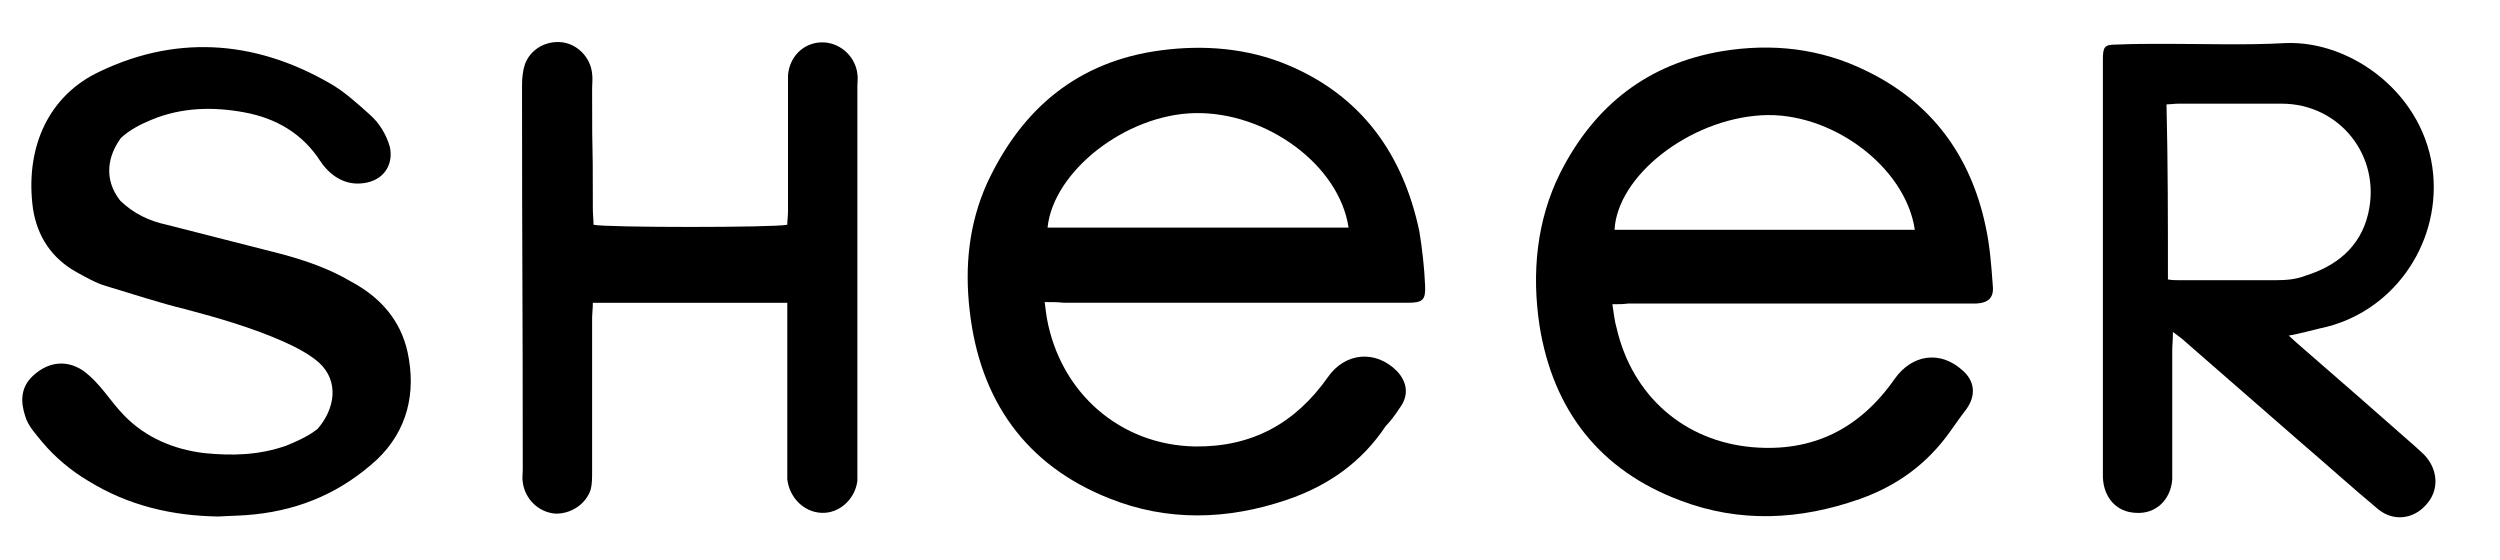 <svg width="58" height="13" viewBox="0 0 58 13" fill="none" xmlns="http://www.w3.org/2000/svg">
<g clip-path="url(#clip0_2006_175)">
<path fill-rule="evenodd" clip-rule="evenodd" d="M37.407 7.058C37.441 7.278 37.457 7.448 37.507 7.617C37.872 9.191 39.083 10.24 40.659 10.375C42.052 10.494 43.147 9.952 43.96 8.785C44.358 8.226 45.005 8.125 45.519 8.582C45.818 8.835 45.851 9.174 45.618 9.495C45.486 9.665 45.37 9.834 45.237 10.02C44.706 10.765 44.009 11.272 43.147 11.577C41.754 12.068 40.36 12.135 38.983 11.611C37.126 10.917 36.031 9.529 35.716 7.549C35.533 6.331 35.649 5.112 36.197 4.012C36.993 2.438 38.237 1.474 39.962 1.186C41.107 1 42.234 1.118 43.296 1.643C44.806 2.371 45.718 3.606 46.066 5.248C46.166 5.705 46.199 6.162 46.232 6.618C46.265 6.906 46.133 7.025 45.851 7.042C45.718 7.042 45.602 7.042 45.469 7.042C42.898 7.042 40.327 7.042 37.772 7.042C37.656 7.058 37.573 7.058 37.407 7.058ZM44.424 5.332C44.209 3.86 42.467 2.574 40.858 2.675C39.182 2.777 37.524 4.08 37.457 5.332C39.763 5.332 42.102 5.332 44.424 5.332Z" fill="black"/>
<path fill-rule="evenodd" clip-rule="evenodd" d="M24.237 7.008C24.253 7.16 24.27 7.261 24.287 7.38C24.602 9.123 25.995 10.325 27.72 10.358C29.031 10.375 30.043 9.834 30.806 8.751C31.204 8.175 31.917 8.108 32.415 8.615C32.647 8.869 32.697 9.174 32.464 9.478C32.365 9.631 32.265 9.766 32.149 9.884C31.585 10.731 30.806 11.272 29.86 11.594C28.467 12.068 27.073 12.101 25.73 11.56C23.806 10.798 22.727 9.292 22.495 7.194C22.379 6.178 22.479 5.197 22.893 4.266C23.706 2.506 25.017 1.423 26.924 1.169C27.936 1.034 28.948 1.118 29.877 1.508C31.569 2.218 32.547 3.555 32.929 5.366C32.995 5.772 33.045 6.212 33.062 6.618C33.078 6.957 33.012 7.024 32.663 7.024C32.066 7.024 31.436 7.024 30.822 7.024C28.765 7.024 26.709 7.024 24.685 7.024C24.535 7.008 24.403 7.008 24.237 7.008ZM31.287 5.281C31.071 3.826 29.379 2.591 27.72 2.624C26.111 2.658 24.436 3.978 24.303 5.281C26.625 5.281 28.931 5.281 31.287 5.281Z" fill="black"/>
<path fill-rule="evenodd" clip-rule="evenodd" d="M53.099 7.786C53.232 7.905 53.299 7.972 53.382 8.04C54.277 8.818 55.173 9.597 56.052 10.375C56.102 10.426 56.185 10.494 56.235 10.544C56.566 10.883 56.599 11.374 56.284 11.712C55.986 12.051 55.521 12.101 55.173 11.814C54.543 11.289 53.946 10.748 53.332 10.223C52.453 9.461 51.59 8.7 50.711 7.938C50.645 7.871 50.545 7.803 50.412 7.701C50.412 7.888 50.396 8.006 50.396 8.125C50.396 10.274 50.396 8.666 50.396 10.815C50.396 10.917 50.396 11.018 50.396 11.12C50.363 11.594 50.014 11.932 49.55 11.898C49.102 11.881 48.803 11.543 48.787 11.069C48.787 10.968 48.787 10.866 48.787 10.764C48.787 6.517 48.787 6.026 48.787 1.778C48.787 1.643 48.787 1.525 48.787 1.389C48.787 1.085 48.82 1.034 49.102 1.034C49.483 1.017 49.865 1.017 50.246 1.017C51.159 1.017 52.104 1.051 53.017 1C54.559 0.932 56.284 2.201 56.45 4.046C56.599 5.705 55.488 7.278 53.829 7.617C53.614 7.668 53.382 7.735 53.099 7.786ZM50.296 6.483C50.396 6.5 50.462 6.5 50.512 6.5C51.275 6.5 52.054 6.5 52.818 6.5C53.033 6.5 53.265 6.483 53.481 6.398C54.194 6.178 54.758 5.738 54.941 4.96C55.256 3.623 54.277 2.405 52.934 2.405C52.138 2.405 51.358 2.405 50.545 2.405C50.446 2.405 50.363 2.421 50.263 2.421C50.296 3.775 50.296 5.112 50.296 6.483Z" fill="black"/>
<path fill-rule="evenodd" clip-rule="evenodd" d="M18.265 7.025C16.739 7.025 15.263 7.025 13.754 7.025C13.754 7.16 13.737 7.278 13.737 7.397C13.737 8.582 13.737 9.749 13.737 10.934C13.737 11.086 13.737 11.238 13.704 11.357C13.588 11.712 13.223 11.932 12.874 11.915C12.493 11.882 12.178 11.577 12.128 11.188C12.111 11.086 12.128 11.002 12.128 10.9C12.128 6.686 12.111 6.178 12.111 1.982C12.111 1.812 12.128 1.643 12.178 1.491C12.31 1.135 12.675 0.932 13.057 0.983C13.405 1.034 13.704 1.338 13.737 1.711C13.754 1.829 13.737 1.931 13.737 2.049C13.737 4.215 13.754 2.675 13.754 4.842C13.754 4.977 13.77 5.095 13.77 5.214C14.052 5.282 17.967 5.282 18.265 5.214C18.265 5.112 18.282 5.011 18.282 4.892C18.282 3.945 18.282 2.98 18.282 2.032C18.282 1.931 18.282 1.846 18.282 1.745C18.315 1.322 18.63 1 19.045 0.983C19.46 0.966 19.841 1.288 19.891 1.711C19.907 1.812 19.891 1.897 19.891 1.998C19.891 4.96 19.891 7.905 19.891 10.866C19.891 10.968 19.891 11.052 19.891 11.154C19.841 11.577 19.476 11.915 19.062 11.898C18.647 11.882 18.315 11.543 18.265 11.12C18.265 11.018 18.265 10.934 18.265 10.832C18.265 9.698 18.265 8.531 18.265 7.397C18.265 7.295 18.265 7.177 18.265 7.025Z" fill="black"/>
<path fill-rule="evenodd" clip-rule="evenodd" d="M5.062 11.983C3.983 11.966 2.972 11.729 2.043 11.154C1.645 10.917 1.28 10.612 0.981 10.257C0.832 10.071 0.649 9.885 0.583 9.648C0.483 9.343 0.467 9.005 0.749 8.734C1.064 8.429 1.495 8.311 1.927 8.598C2.341 8.903 2.54 9.292 2.889 9.648C3.386 10.155 4.033 10.426 4.73 10.511C5.377 10.578 6.007 10.562 6.637 10.341C6.886 10.24 7.152 10.121 7.367 9.952C7.765 9.495 7.881 8.852 7.4 8.412C7.168 8.209 6.87 8.057 6.571 7.922C5.841 7.6 5.078 7.38 4.315 7.177C3.685 7.025 3.088 6.822 2.457 6.635C2.225 6.568 1.993 6.432 1.777 6.314C1.197 5.992 0.865 5.485 0.765 4.842C0.583 3.505 1.064 2.303 2.209 1.711C4 0.814 5.858 0.898 7.649 1.931C7.981 2.117 8.296 2.405 8.578 2.658C8.794 2.845 8.96 3.115 9.043 3.403C9.126 3.758 8.96 4.131 8.528 4.232C8.163 4.317 7.832 4.198 7.566 3.911C7.517 3.86 7.467 3.792 7.434 3.742C7.019 3.098 6.405 2.743 5.675 2.608C4.945 2.472 4.216 2.489 3.519 2.777C3.27 2.878 3.005 3.014 2.806 3.2C2.507 3.606 2.391 4.148 2.789 4.655C3.104 4.96 3.469 5.129 3.867 5.214C4.746 5.434 5.642 5.671 6.521 5.891C7.085 6.043 7.633 6.229 8.147 6.534C8.81 6.889 9.291 7.414 9.457 8.175C9.656 9.106 9.457 9.986 8.744 10.663C7.931 11.408 7.002 11.814 5.924 11.932C5.626 11.966 5.327 11.966 5.062 11.983Z" fill="black"/>
</g>
<defs>
<clipPath id="clip0_2006_175">
<rect width="57" height="13" fill="white" transform="translate(0.5)"/>
</clipPath>
</defs>
</svg>
